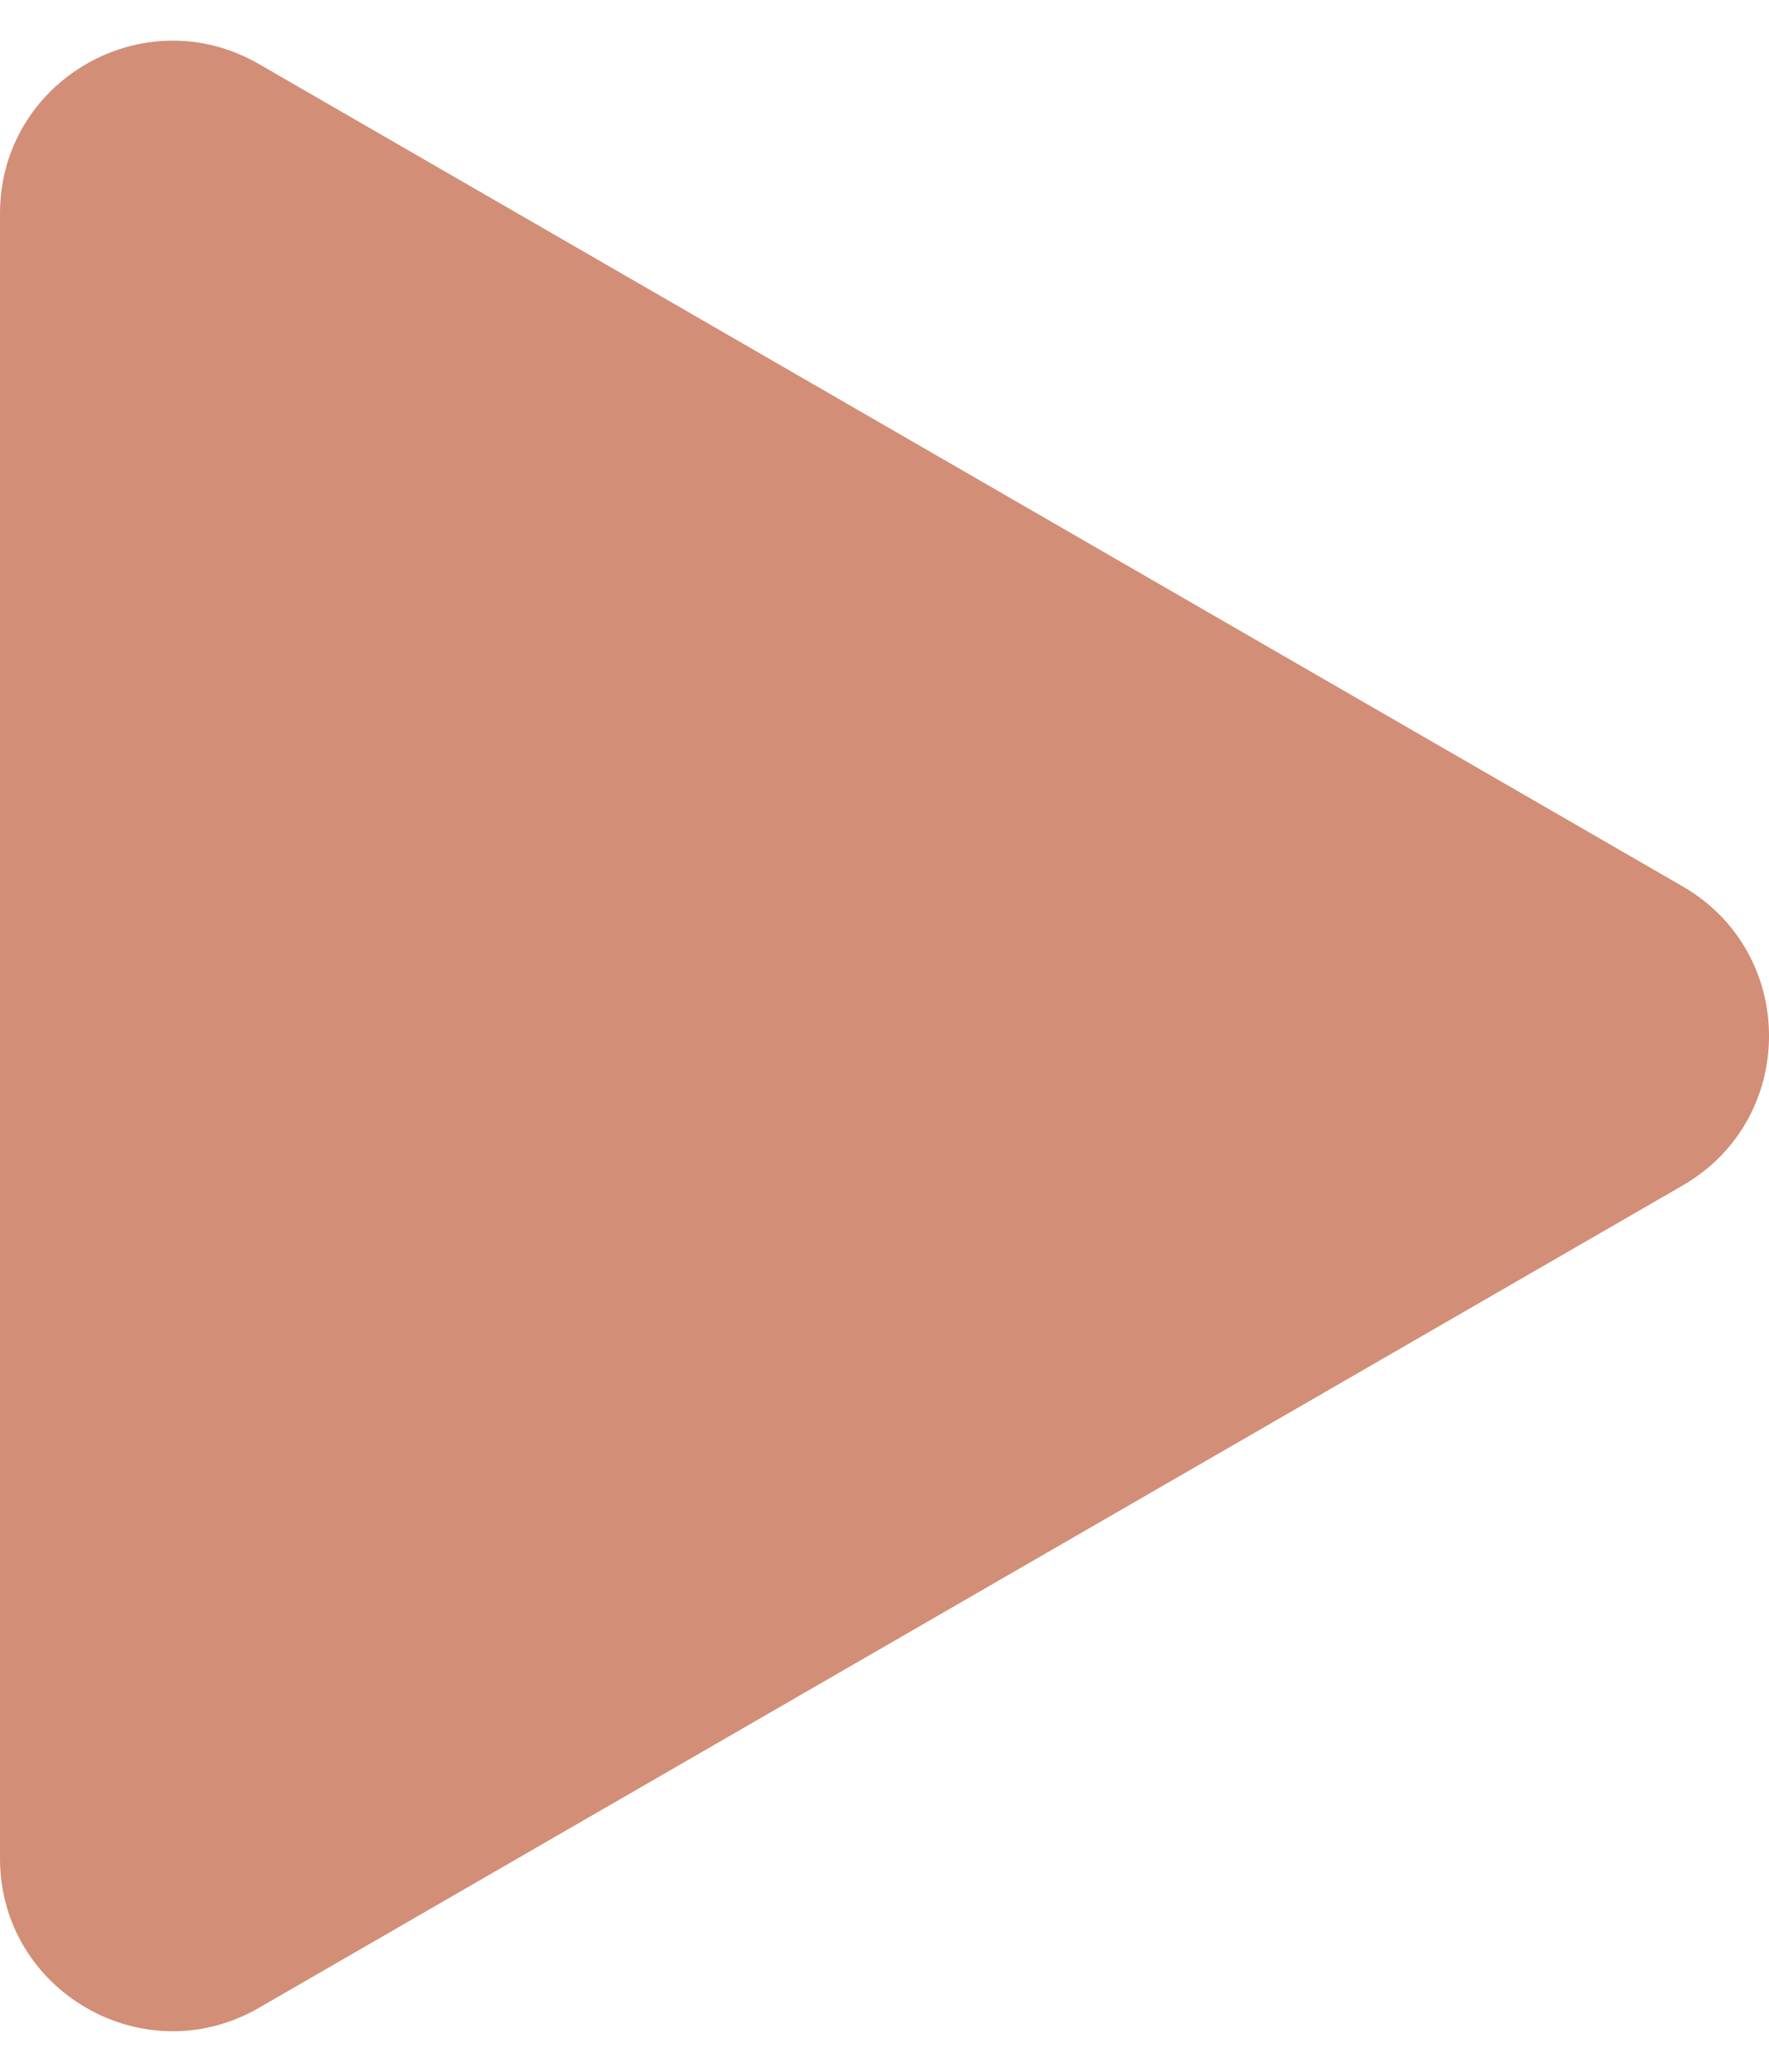 <svg width="41" height="48" viewBox="0 0 41 48" fill="none" xmlns="http://www.w3.org/2000/svg">
<path d="M39 27.464C41.667 25.924 41.667 22.076 39 20.536L6 1.483C3.333 -0.056 0 1.868 0 4.947V43.053C0 46.132 3.333 48.056 6 46.517L39 27.464Z" fill="#D28E76"/>
</svg>
